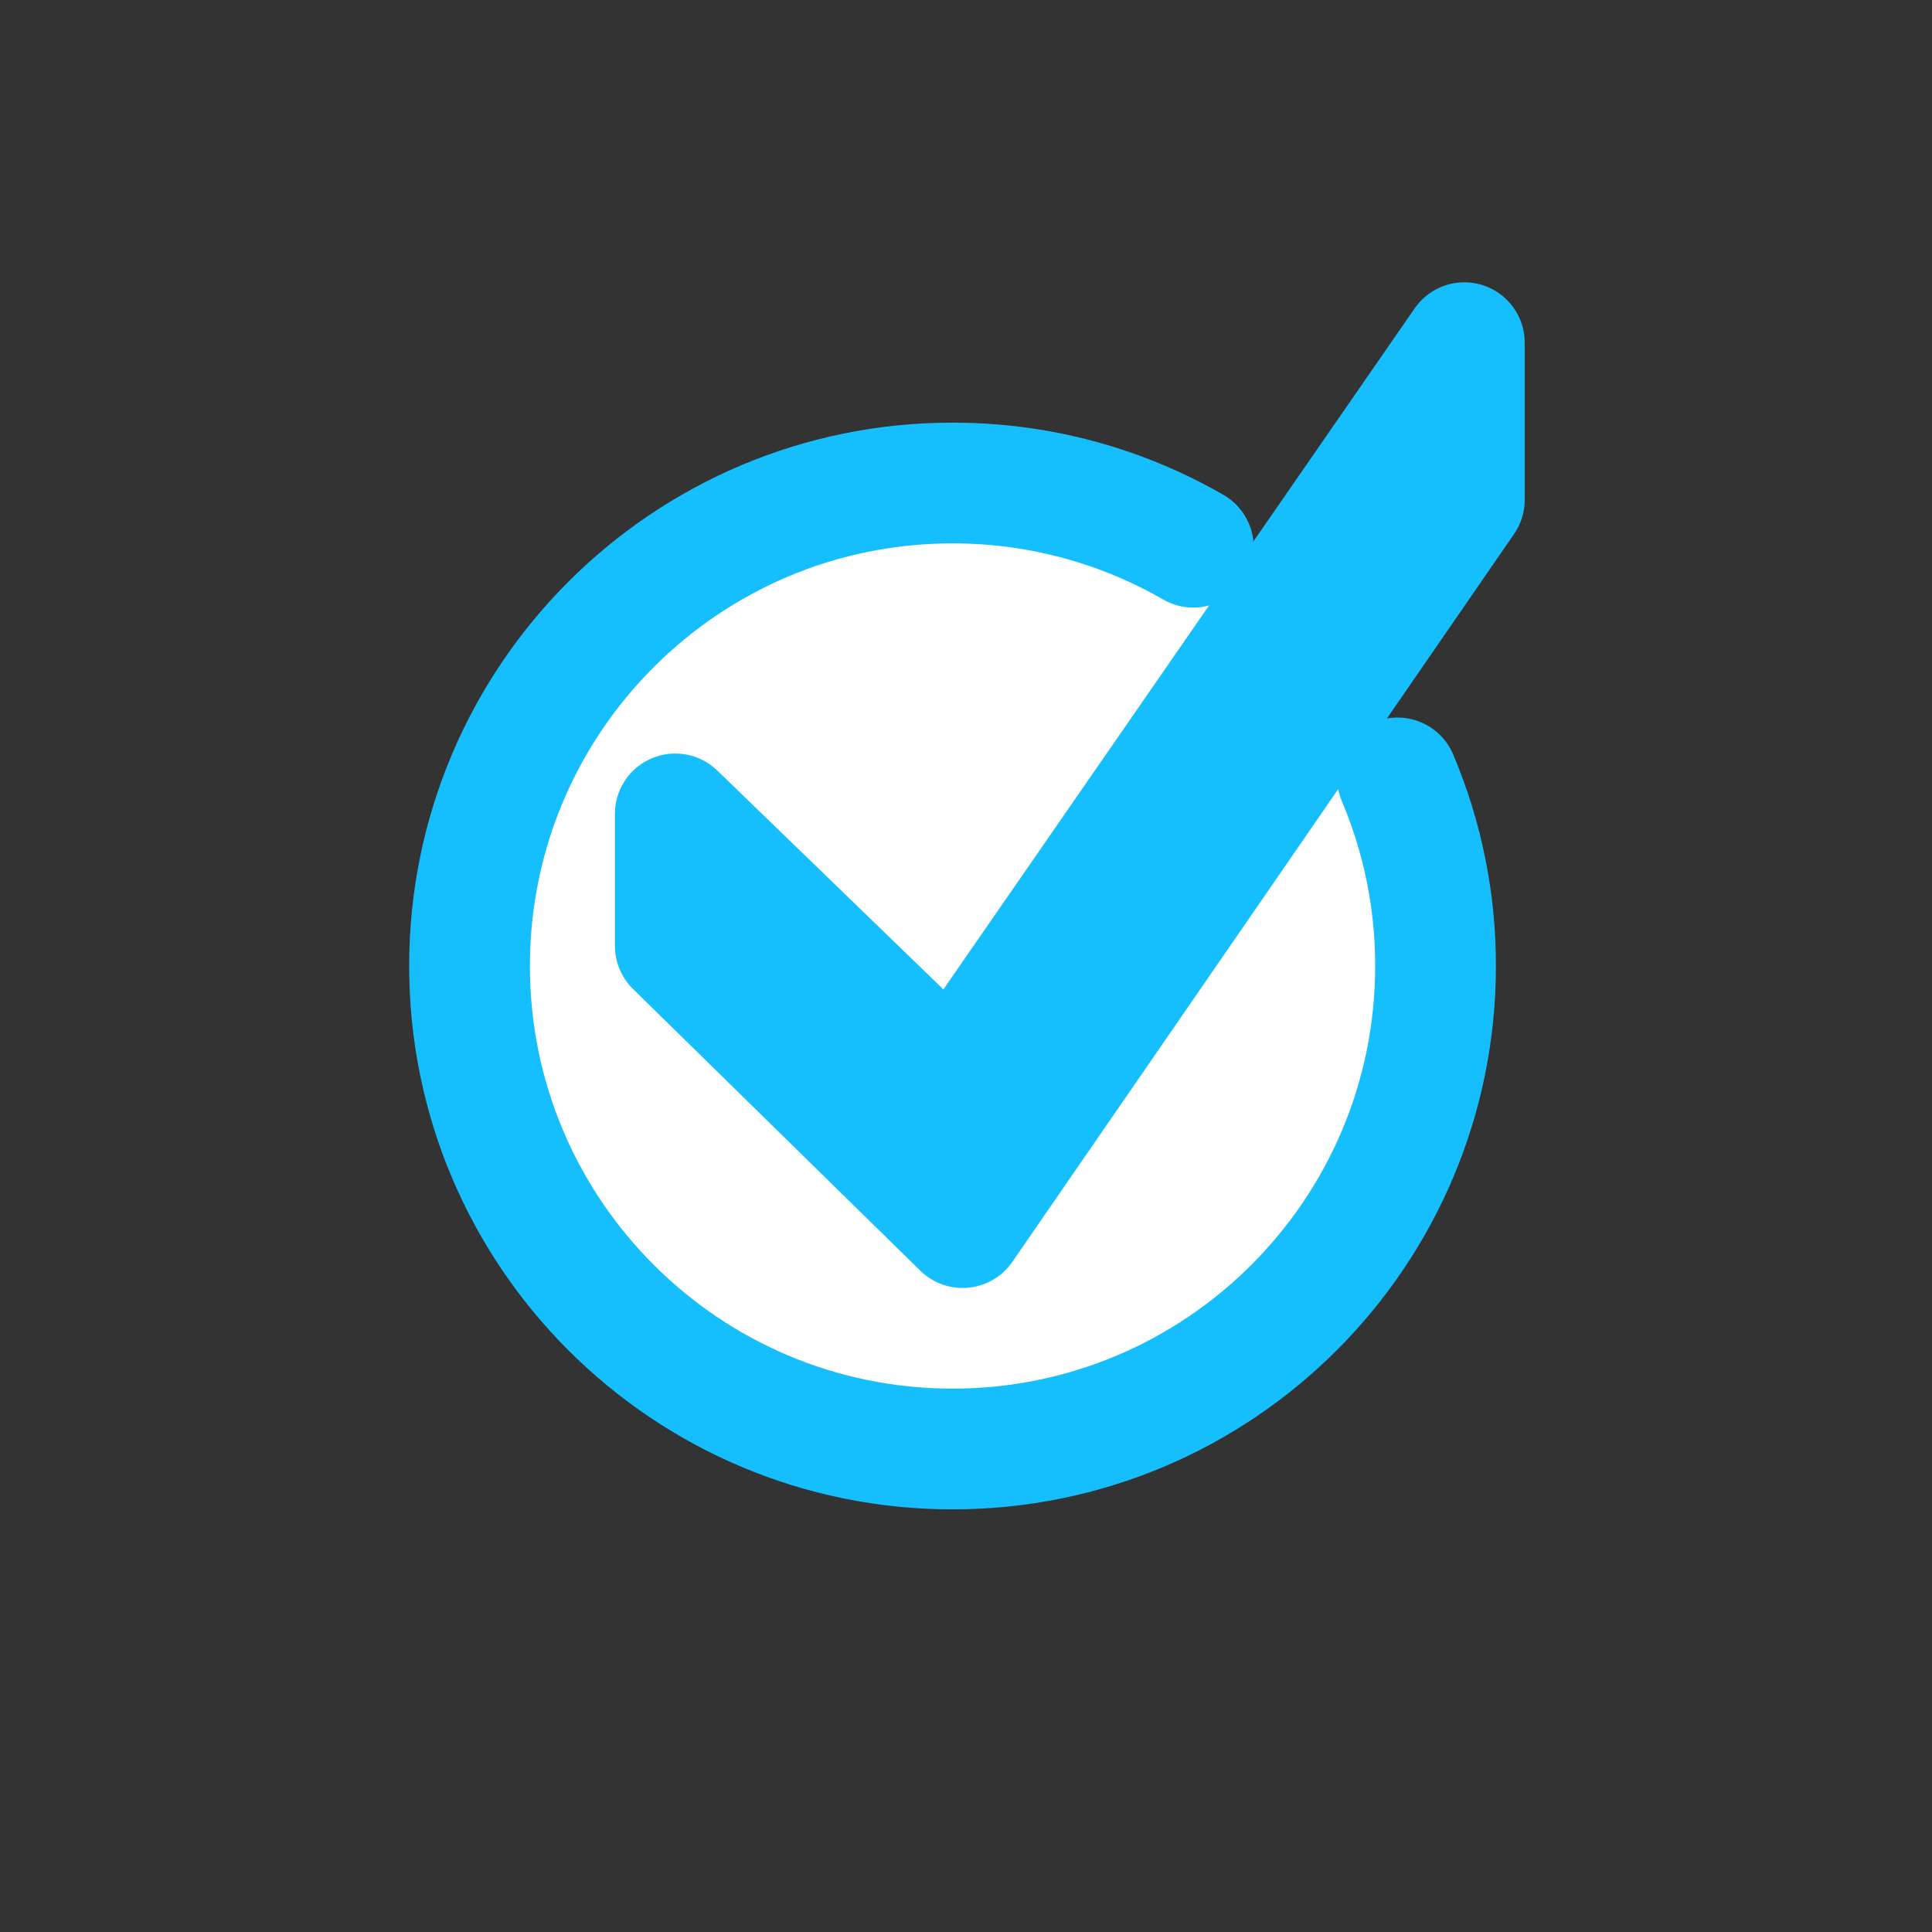<svg width="32" height="32" viewBox="0 0 32 32" fill="none" xmlns="http://www.w3.org/2000/svg">
<rect x="0" y="0" width="32" height="32" fill="#333333" stroke="none"/>
<path d="M15.766 24.105C20.201 24.105 23.796 20.51 23.796 16.075C23.796 11.64 20.201 8.044 15.766 8.044C11.331 8.044 7.735 11.64 7.735 16.075C7.735 20.51 11.331 24.105 15.766 24.105Z" fill="white"/>
<path d="M24.444 5.465L15.771 17.999L11.072 13.451V15.687L15.941 20.462L24.444 8.128V5.465Z" fill="#D0CFCE"/>
<path d="M23.148 12.885C23.565 13.87 23.779 14.93 23.777 16C23.777 20.418 20.196 24 15.777 24C11.359 24 7.777 20.418 7.777 16C7.777 11.582 11.359 8 15.777 8C17.229 8 18.591 8.387 19.765 9.063" stroke="#15BFFD" stroke-width="2" stroke-linecap="round" stroke-linejoin="round"/>
<path d="M24.254 5.676L15.777 17.926L11.185 13.481V15.667L15.944 20.333L24.254 8.278V5.676Z" stroke="#15BFFD" stroke-width="2" stroke-linecap="round" stroke-linejoin="round"/>
</svg>
